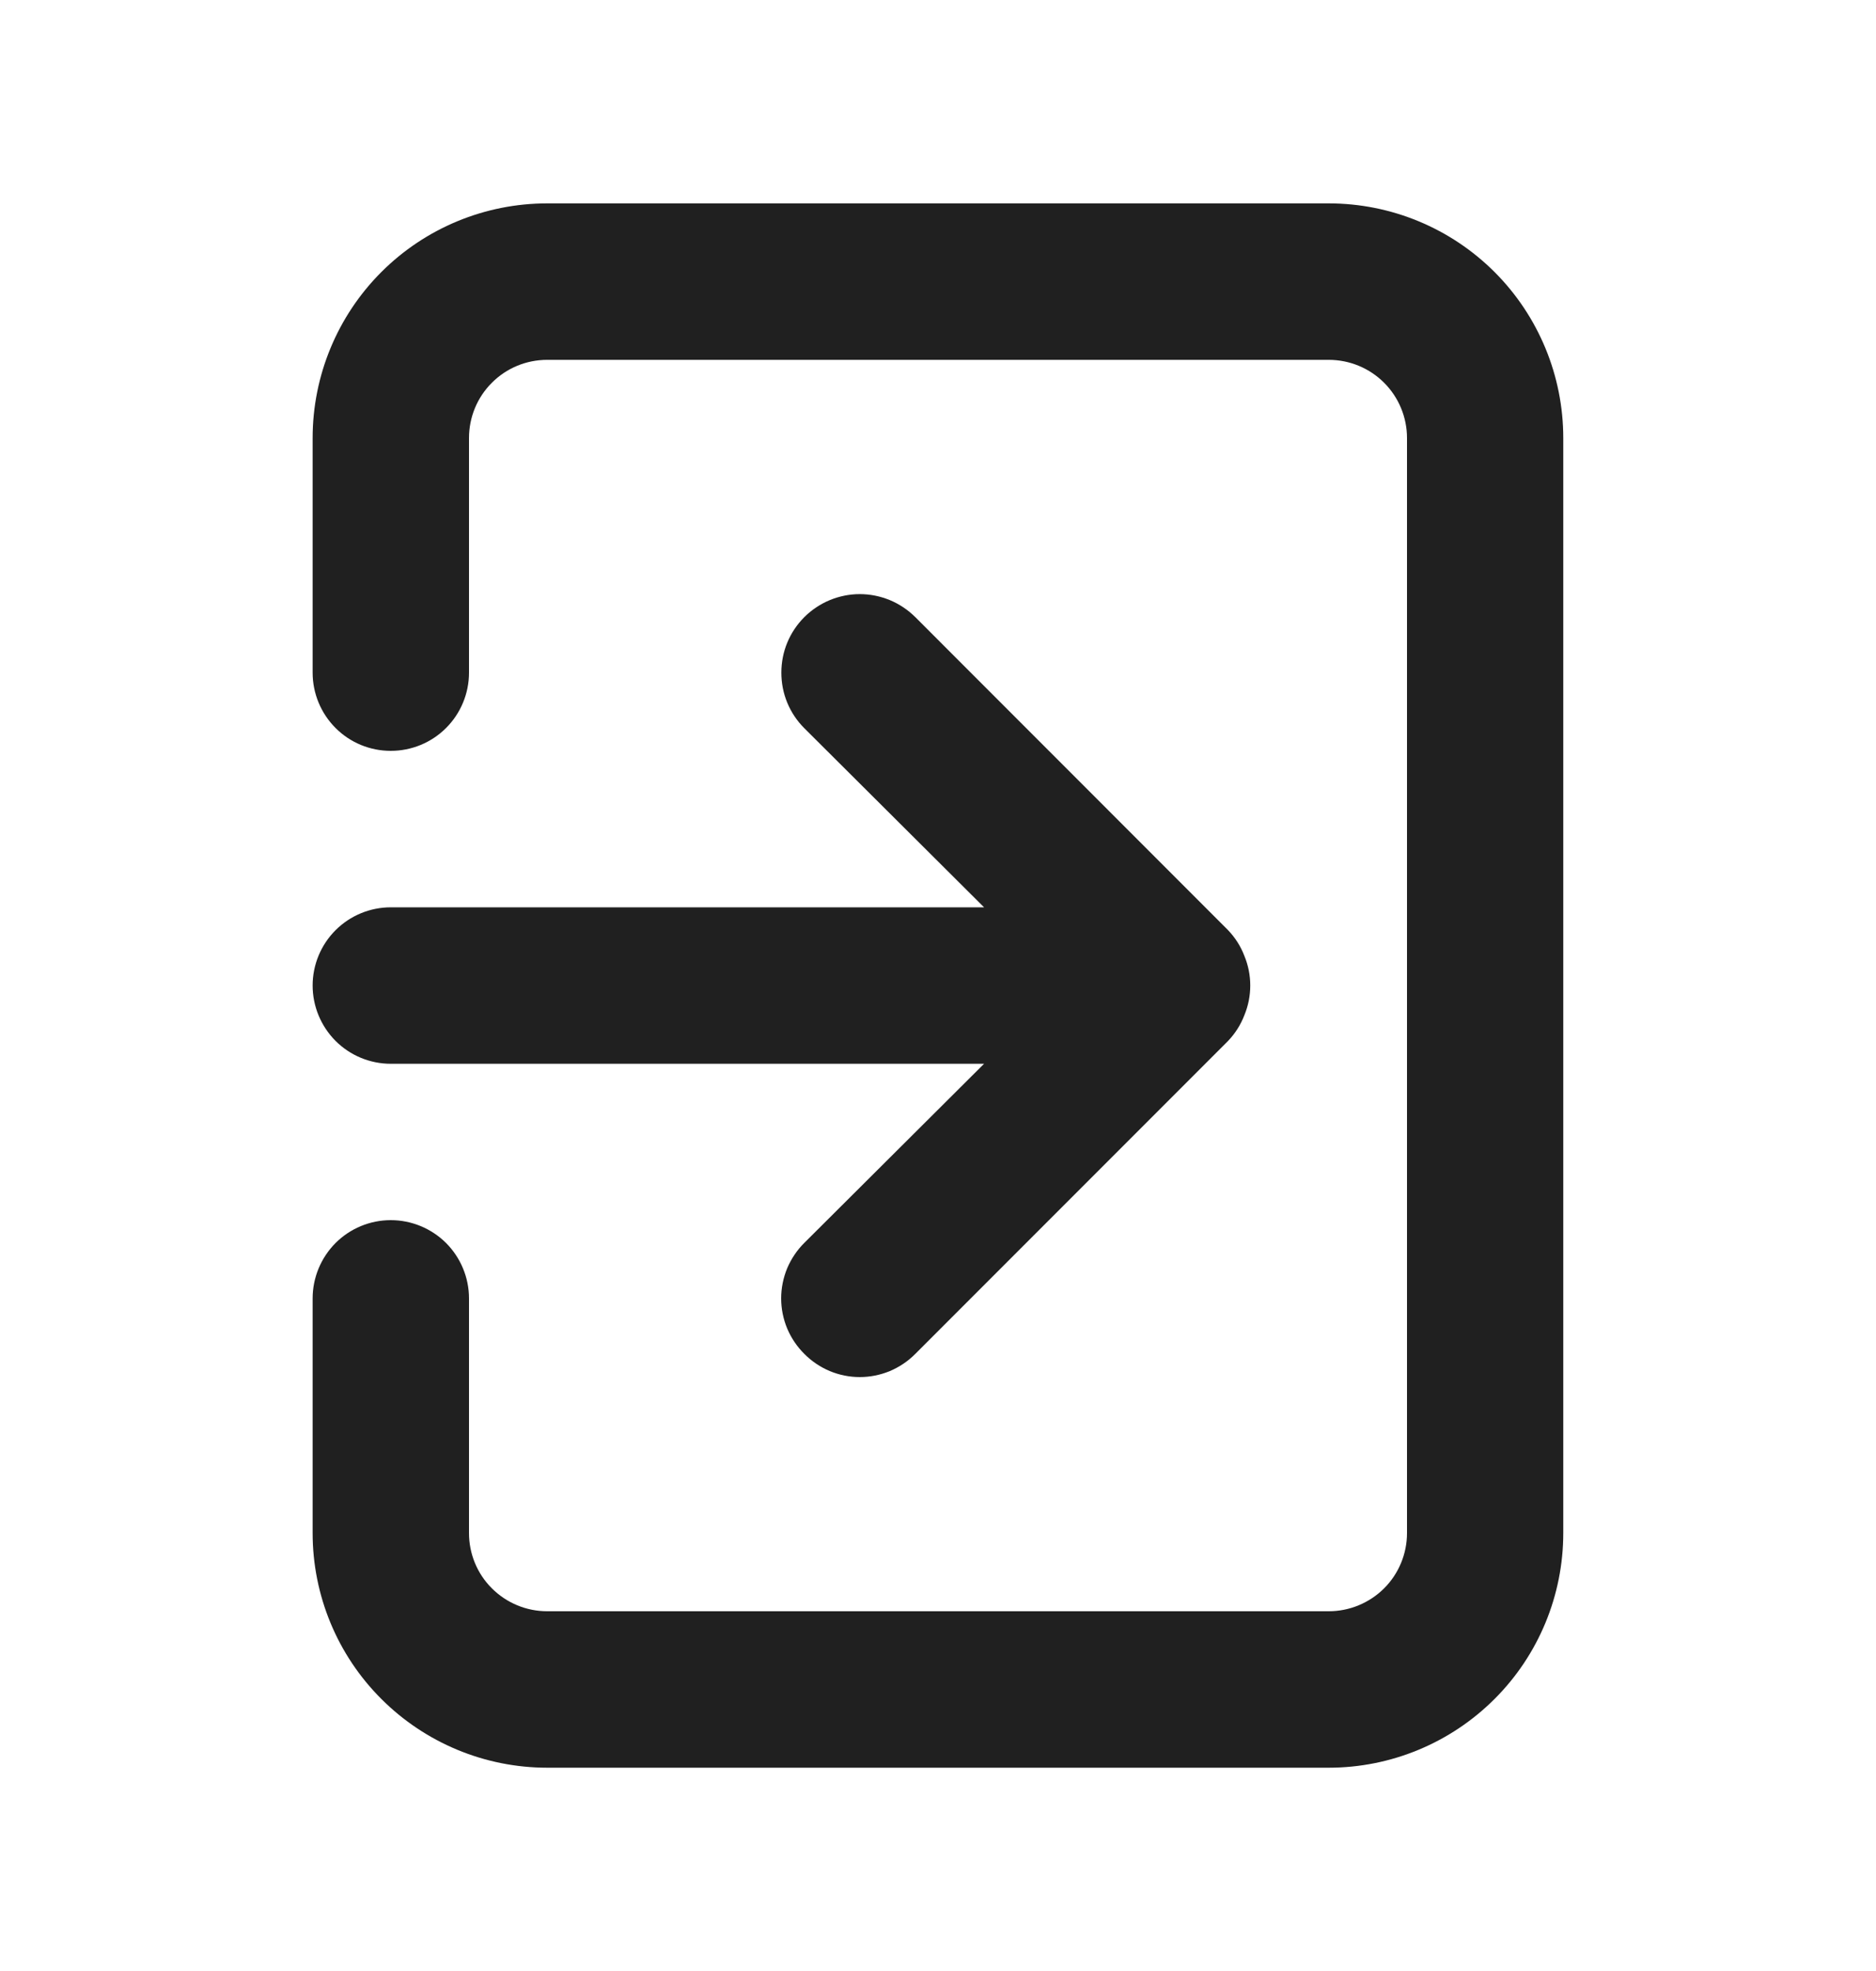 <svg xmlns="http://www.w3.org/2000/svg" width="20" height="21" viewBox="0 0 20 21" fill="none">
<path d="M3.333 10.5C3.333 10.721 3.421 10.933 3.577 11.09C3.733 11.246 3.945 11.334 4.166 11.334H10.491L8.575 13.242C8.497 13.319 8.435 13.412 8.392 13.513C8.35 13.615 8.328 13.724 8.328 13.834C8.328 13.944 8.35 14.053 8.392 14.154C8.435 14.256 8.497 14.348 8.575 14.425C8.652 14.503 8.744 14.565 8.846 14.608C8.947 14.65 9.056 14.672 9.166 14.672C9.276 14.672 9.385 14.65 9.487 14.608C9.588 14.565 9.681 14.503 9.758 14.425L13.091 11.092C13.167 11.013 13.227 10.919 13.266 10.817C13.35 10.614 13.35 10.386 13.266 10.184C13.227 10.081 13.167 9.988 13.091 9.909L9.758 6.575C9.68 6.498 9.588 6.436 9.487 6.394C9.385 6.352 9.276 6.33 9.166 6.33C9.056 6.33 8.948 6.352 8.846 6.394C8.745 6.436 8.652 6.498 8.575 6.575C8.497 6.653 8.435 6.745 8.393 6.847C8.351 6.948 8.33 7.057 8.33 7.167C8.33 7.277 8.351 7.386 8.393 7.487C8.435 7.589 8.497 7.681 8.575 7.759L10.491 9.667H4.166C3.945 9.667 3.733 9.755 3.577 9.911C3.421 10.067 3.333 10.279 3.333 10.5ZM14.166 2.167H5.833C5.17 2.167 4.534 2.43 4.065 2.899C3.596 3.368 3.333 4.004 3.333 4.667V7.167C3.333 7.388 3.421 7.6 3.577 7.756C3.733 7.913 3.945 8 4.166 8C4.387 8 4.599 7.913 4.756 7.756C4.912 7.6 5 7.388 5 7.167V4.667C5 4.446 5.087 4.234 5.244 4.078C5.4 3.921 5.612 3.834 5.833 3.834H14.166C14.387 3.834 14.599 3.921 14.756 4.078C14.912 4.234 15 4.446 15 4.667V16.334C15 16.555 14.912 16.767 14.756 16.923C14.599 17.079 14.387 17.167 14.166 17.167H5.833C5.612 17.167 5.4 17.079 5.244 16.923C5.087 16.767 5 16.555 5 16.334V13.834C5 13.613 4.912 13.401 4.756 13.244C4.599 13.088 4.387 13 4.166 13C3.945 13 3.733 13.088 3.577 13.244C3.421 13.401 3.333 13.613 3.333 13.834V16.334C3.333 16.997 3.596 17.633 4.065 18.101C4.534 18.57 5.17 18.834 5.833 18.834H14.166C14.829 18.834 15.465 18.57 15.934 18.101C16.403 17.633 16.666 16.997 16.666 16.334V4.667C16.666 4.004 16.403 3.368 15.934 2.899C15.465 2.43 14.829 2.167 14.166 2.167Z" fill="#202020"/>
</svg>